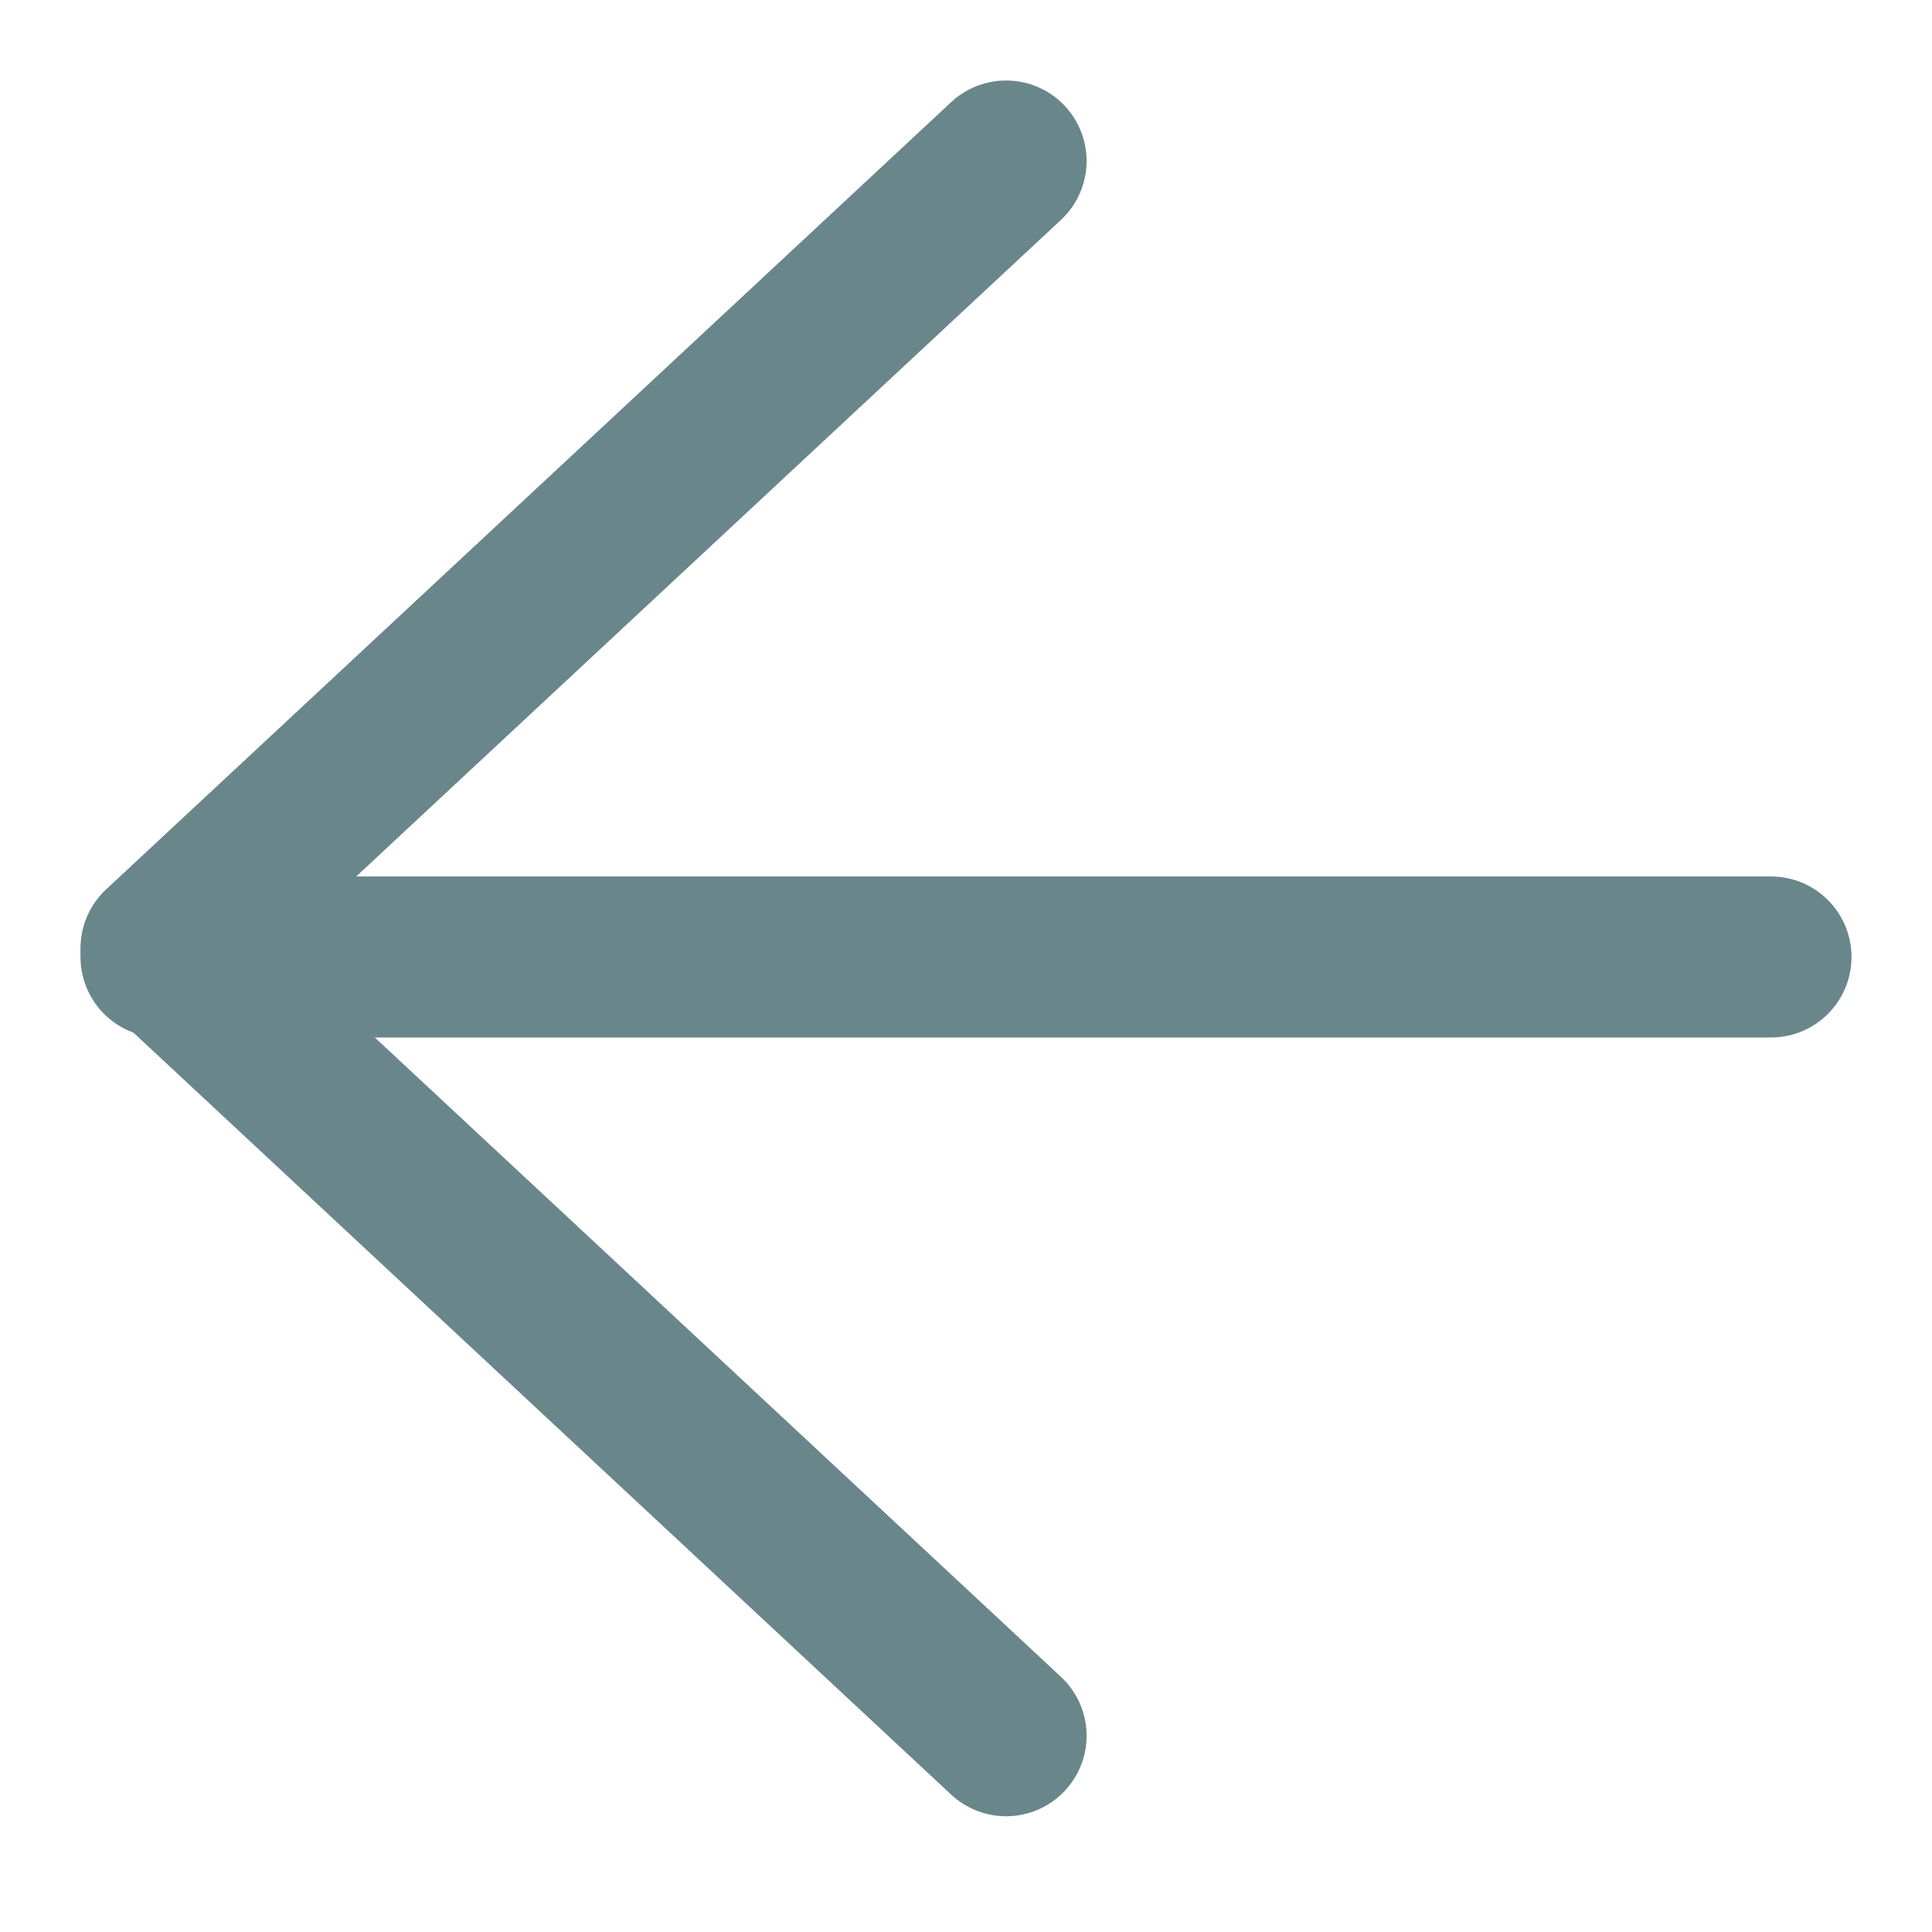 <?xml version="1.0" encoding="UTF-8" standalone="no"?>
<svg width="12px" height="12px" viewBox="0 0 12 12" version="1.1" xmlns="http://www.w3.org/2000/svg" xmlns:xlink="http://www.w3.org/1999/xlink" xmlns:sketch="http://www.bohemiancoding.com/sketch/ns">
    <!-- Generator: Sketch 3.3.3 (12081) - http://www.bohemiancoding.com/sketch -->
    <title>shape + line</title>
    <desc>Created with Sketch.</desc>
    <defs></defs>
    <g id="Page-1" stroke="none" stroke-width="1" fill="none" fill-rule="evenodd" sketch:type="MSPage">
        <g id="Step-3" sketch:type="MSArtboardGroup" transform="translate(-36, -447)" stroke-linecap="round" stroke="#69868B">
            <g id="Back" sketch:type="MSLayerGroup" transform="translate(37, 445)">
                <g id="shape-+-line" transform="translate(0, 3)" sketch:type="MSShapeGroup">
                    <path d="M5.249,9.781 L0,4.89 L5.249,-9.9475983e-14" id="shape" stroke-linejoin="round"></path>
                    <path d="M-5.689893e-16,4.944 L10,4.944" id="line"></path>
                </g>
            </g>
        </g>
    </g>
</svg>